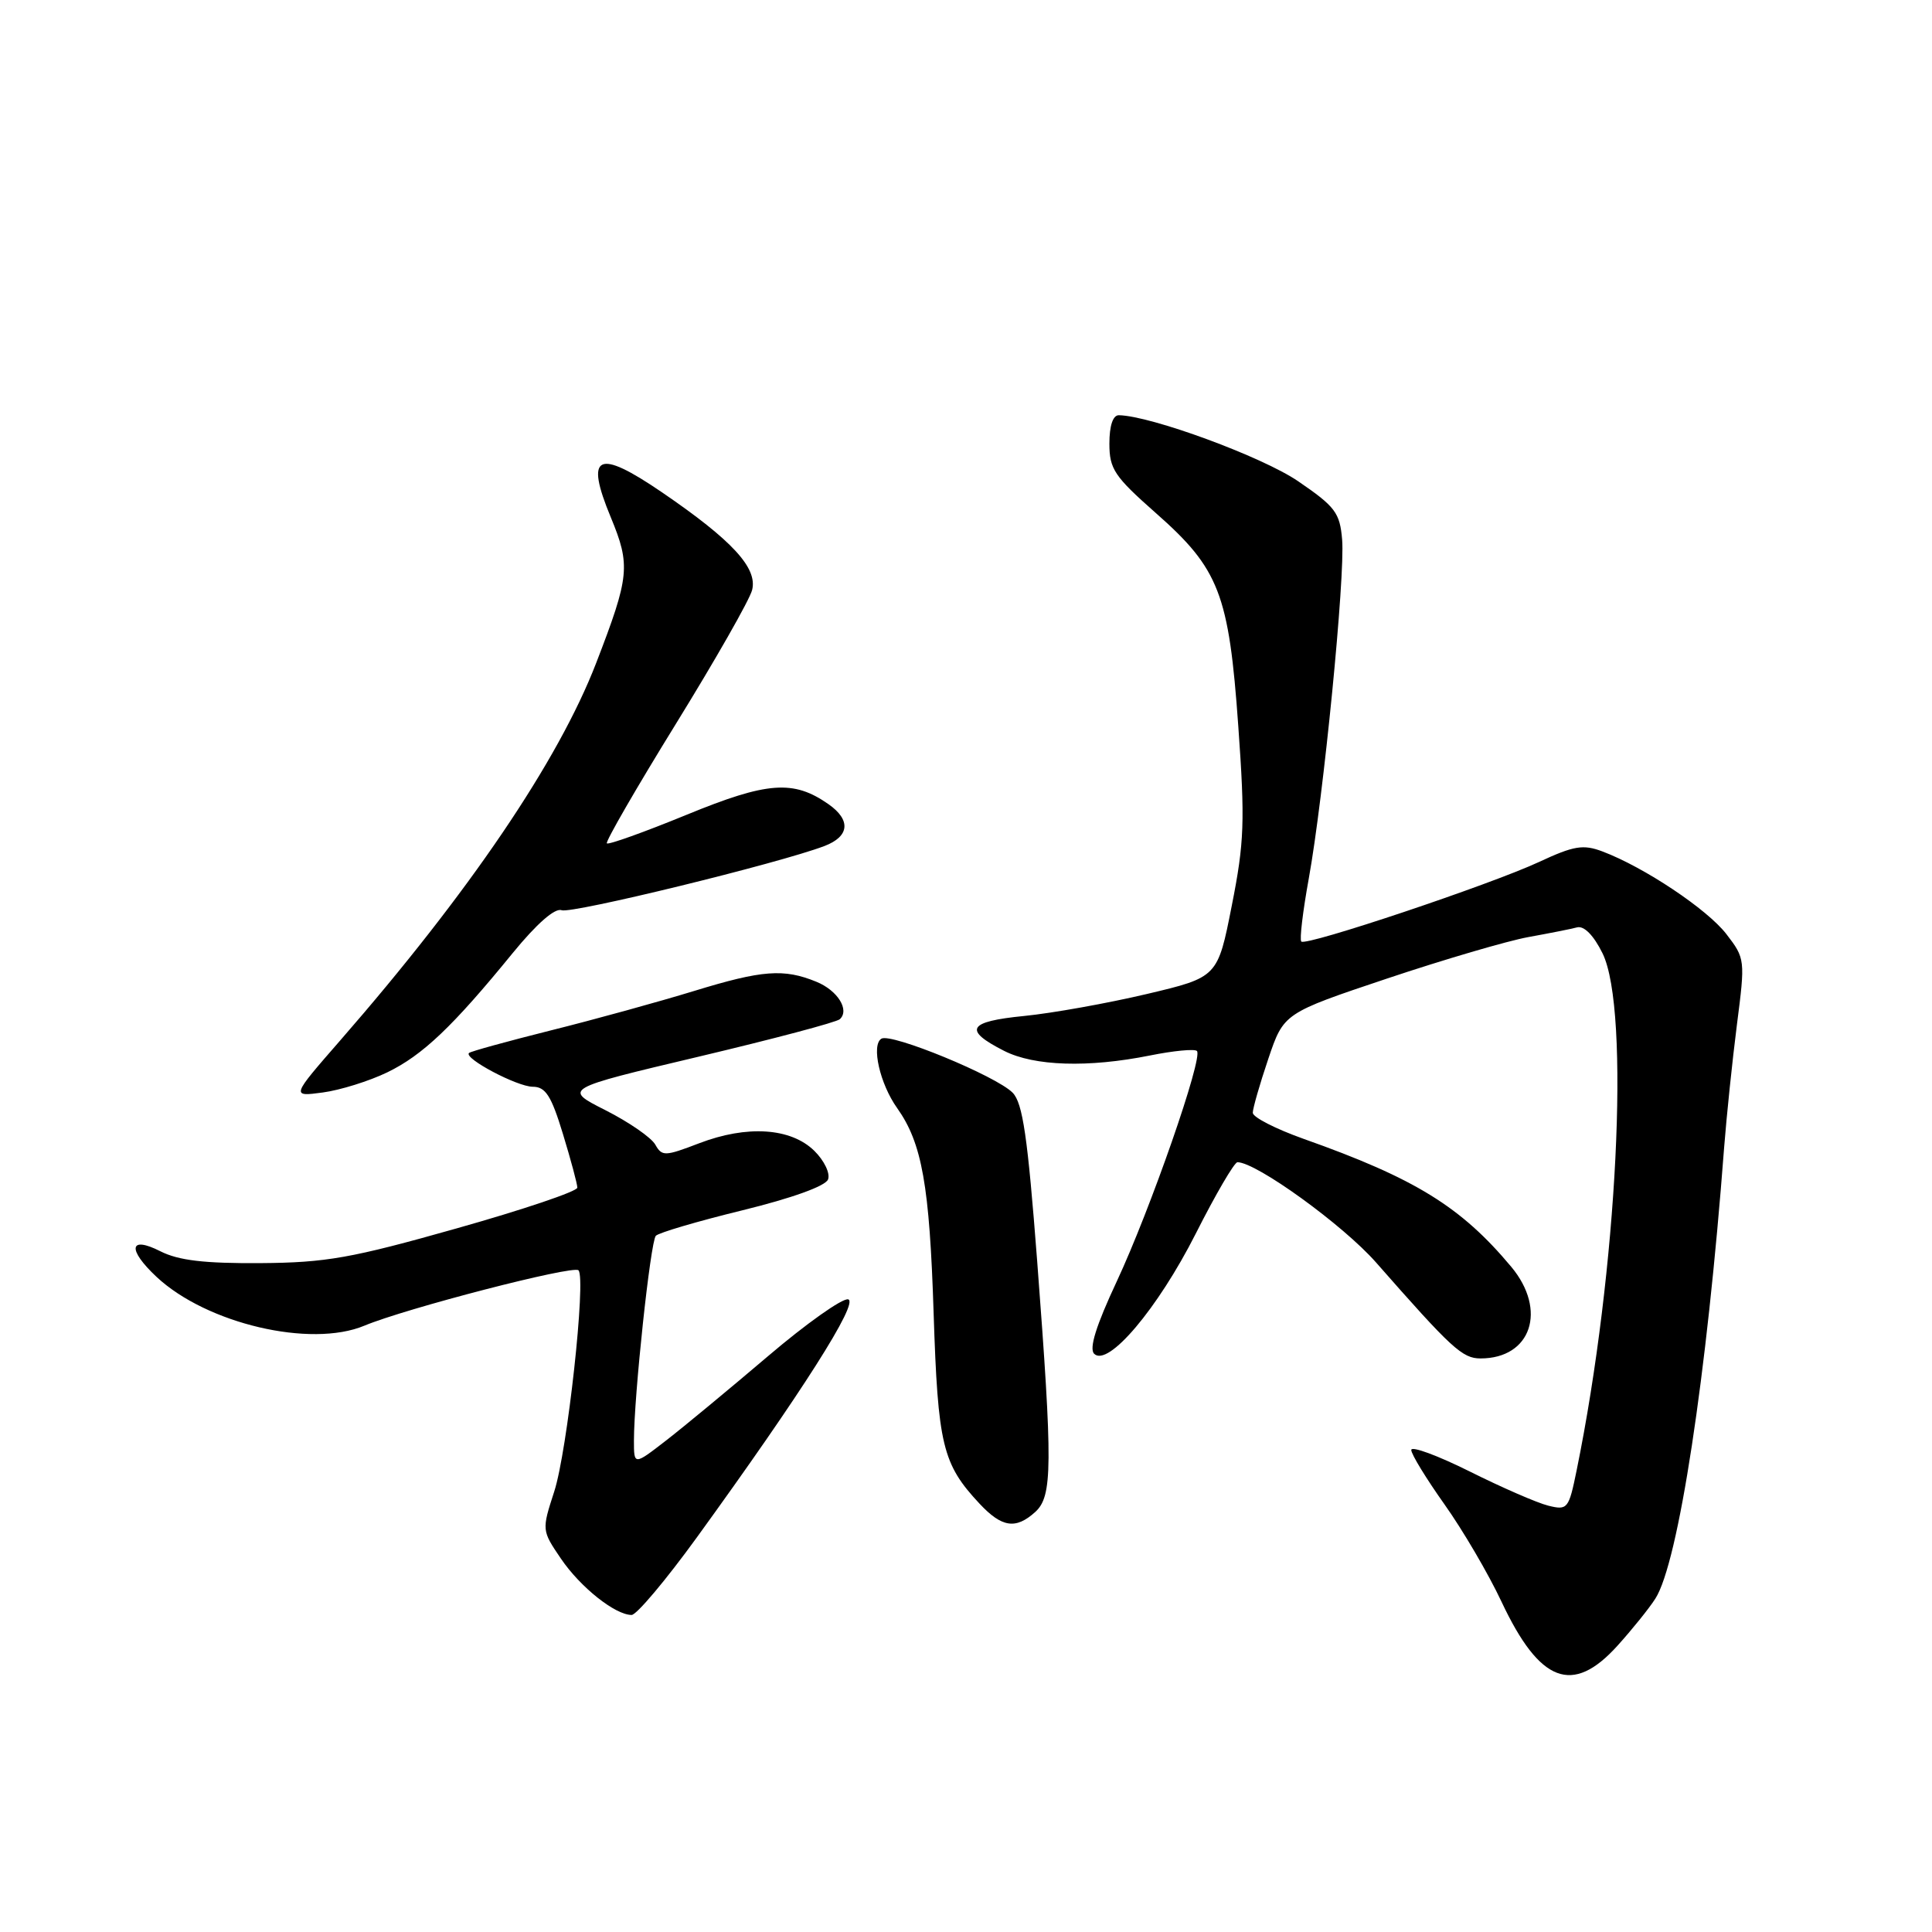 <?xml version="1.0" encoding="UTF-8" standalone="no"?>
<!DOCTYPE svg PUBLIC "-//W3C//DTD SVG 1.1//EN" "http://www.w3.org/Graphics/SVG/1.1/DTD/svg11.dtd" >
<svg xmlns="http://www.w3.org/2000/svg" xmlns:xlink="http://www.w3.org/1999/xlink" version="1.1" viewBox="0 0 256 256">
 <g >
 <path fill="currentColor"
d=" M 214.31 218.08 C 216.25 215.93 218.52 213.12 219.34 211.83 C 222.39 207.09 226.16 182.40 228.46 152.00 C 228.78 147.88 229.54 140.57 230.15 135.78 C 231.26 127.18 231.24 127.00 228.76 123.78 C 226.22 120.48 217.87 114.91 212.33 112.82 C 209.78 111.86 208.55 112.06 203.92 114.22 C 197.44 117.23 173.06 125.40 172.43 124.76 C 172.18 124.52 172.63 120.76 173.42 116.41 C 175.37 105.65 178.25 76.42 177.84 71.51 C 177.54 67.93 176.93 67.13 172.00 63.76 C 167.25 60.52 152.50 55.09 148.25 55.02 C 147.47 55.01 147.00 56.41 147.00 58.78 C 147.00 62.15 147.66 63.13 153.13 67.96 C 161.55 75.37 162.84 78.69 164.08 96.23 C 164.98 108.81 164.88 111.62 163.22 119.99 C 161.35 129.49 161.35 129.49 151.92 131.72 C 146.74 132.94 139.45 134.25 135.72 134.62 C 128.22 135.36 127.59 136.47 133.06 139.25 C 137.04 141.27 144.19 141.50 152.36 139.86 C 155.49 139.23 158.29 138.96 158.60 139.26 C 159.45 140.11 152.41 160.32 147.96 169.83 C 145.24 175.64 144.29 178.69 144.98 179.38 C 146.81 181.21 153.40 173.42 158.44 163.47 C 161.07 158.26 163.56 154.00 163.97 154.00 C 166.47 154.00 177.97 162.32 182.33 167.28 C 192.36 178.70 193.77 180.00 196.18 180.00 C 202.89 180.00 205.04 173.60 200.25 167.86 C 193.60 159.90 187.51 156.14 172.75 150.91 C 169.04 149.59 166.00 148.04 166.00 147.45 C 166.00 146.87 166.92 143.66 168.05 140.32 C 170.10 134.25 170.10 134.25 183.80 129.66 C 191.33 127.14 199.75 124.67 202.50 124.17 C 205.25 123.67 208.17 123.10 208.98 122.88 C 209.90 122.65 211.17 123.94 212.34 126.31 C 216.05 133.83 214.32 168.36 208.91 194.84 C 207.87 199.94 207.71 200.14 205.16 199.51 C 203.70 199.15 199.01 197.11 194.75 194.98 C 190.49 192.86 187.00 191.57 187.00 192.13 C 187.00 192.69 188.98 195.92 191.39 199.32 C 193.81 202.72 197.22 208.53 198.96 212.24 C 204.02 222.99 208.37 224.65 214.31 218.08 Z  M 92.31 203.75 C 106.22 184.56 113.88 172.52 112.38 172.17 C 111.61 172.00 106.82 175.39 101.74 179.72 C 96.66 184.04 90.59 189.07 88.25 190.88 C 84.00 194.17 84.00 194.17 84.00 190.89 C 84.00 184.99 86.19 164.52 86.90 163.75 C 87.28 163.34 92.45 161.82 98.38 160.37 C 104.94 158.76 109.39 157.16 109.72 156.28 C 110.03 155.48 109.21 153.77 107.89 152.48 C 104.78 149.44 98.98 149.06 92.64 151.49 C 88.10 153.23 87.72 153.24 86.83 151.67 C 86.31 150.74 83.35 148.69 80.25 147.12 C 74.61 144.27 74.61 144.27 92.55 140.02 C 102.42 137.68 110.85 135.45 111.28 135.05 C 112.61 133.83 110.99 131.24 108.18 130.09 C 103.86 128.32 101.00 128.54 92.00 131.30 C 87.33 132.73 78.78 135.09 73.00 136.53 C 67.23 137.98 62.34 139.32 62.14 139.53 C 61.43 140.24 68.53 143.99 70.59 144.00 C 72.29 144.00 73.05 145.19 74.59 150.25 C 75.64 153.69 76.50 156.89 76.50 157.37 C 76.50 157.86 69.30 160.29 60.50 162.77 C 46.57 166.71 43.21 167.31 34.50 167.37 C 27.09 167.42 23.66 167.02 21.25 165.80 C 17.11 163.70 16.84 165.54 20.75 169.20 C 27.39 175.40 41.16 178.63 48.28 175.66 C 53.76 173.37 75.96 167.62 76.65 168.32 C 77.69 169.35 75.17 192.31 73.44 197.63 C 71.78 202.75 71.78 202.78 74.32 206.52 C 76.89 210.31 81.50 213.98 83.69 213.99 C 84.34 214.00 88.22 209.39 92.31 203.75 Z  M 137.17 200.35 C 139.47 198.26 139.50 194.30 137.43 167.09 C 136.17 150.63 135.52 146.16 134.18 144.79 C 132.00 142.57 118.07 136.84 116.79 137.63 C 115.42 138.47 116.59 143.62 118.88 146.83 C 122.17 151.47 123.17 157.05 123.71 174.00 C 124.28 191.50 124.87 193.98 129.80 199.25 C 132.76 202.41 134.59 202.68 137.17 200.35 Z  M 51.32 142.09 C 56.00 139.82 59.98 136.04 67.94 126.28 C 71.12 122.39 73.54 120.27 74.42 120.61 C 75.73 121.11 103.24 114.39 109.25 112.10 C 112.57 110.83 112.78 108.66 109.78 106.56 C 105.14 103.31 101.70 103.56 90.96 107.97 C 85.37 110.26 80.63 111.96 80.41 111.75 C 80.20 111.54 84.31 104.42 89.55 95.93 C 94.79 87.44 99.34 79.46 99.66 78.18 C 100.40 75.26 97.03 71.60 87.74 65.25 C 79.16 59.39 77.47 60.20 80.93 68.54 C 83.57 74.92 83.43 76.36 79.00 87.84 C 73.99 100.83 62.15 118.29 45.04 137.91 C 38.58 145.32 38.58 145.32 42.77 144.76 C 45.08 144.45 48.92 143.25 51.32 142.09 Z "/>
</g>
</svg>